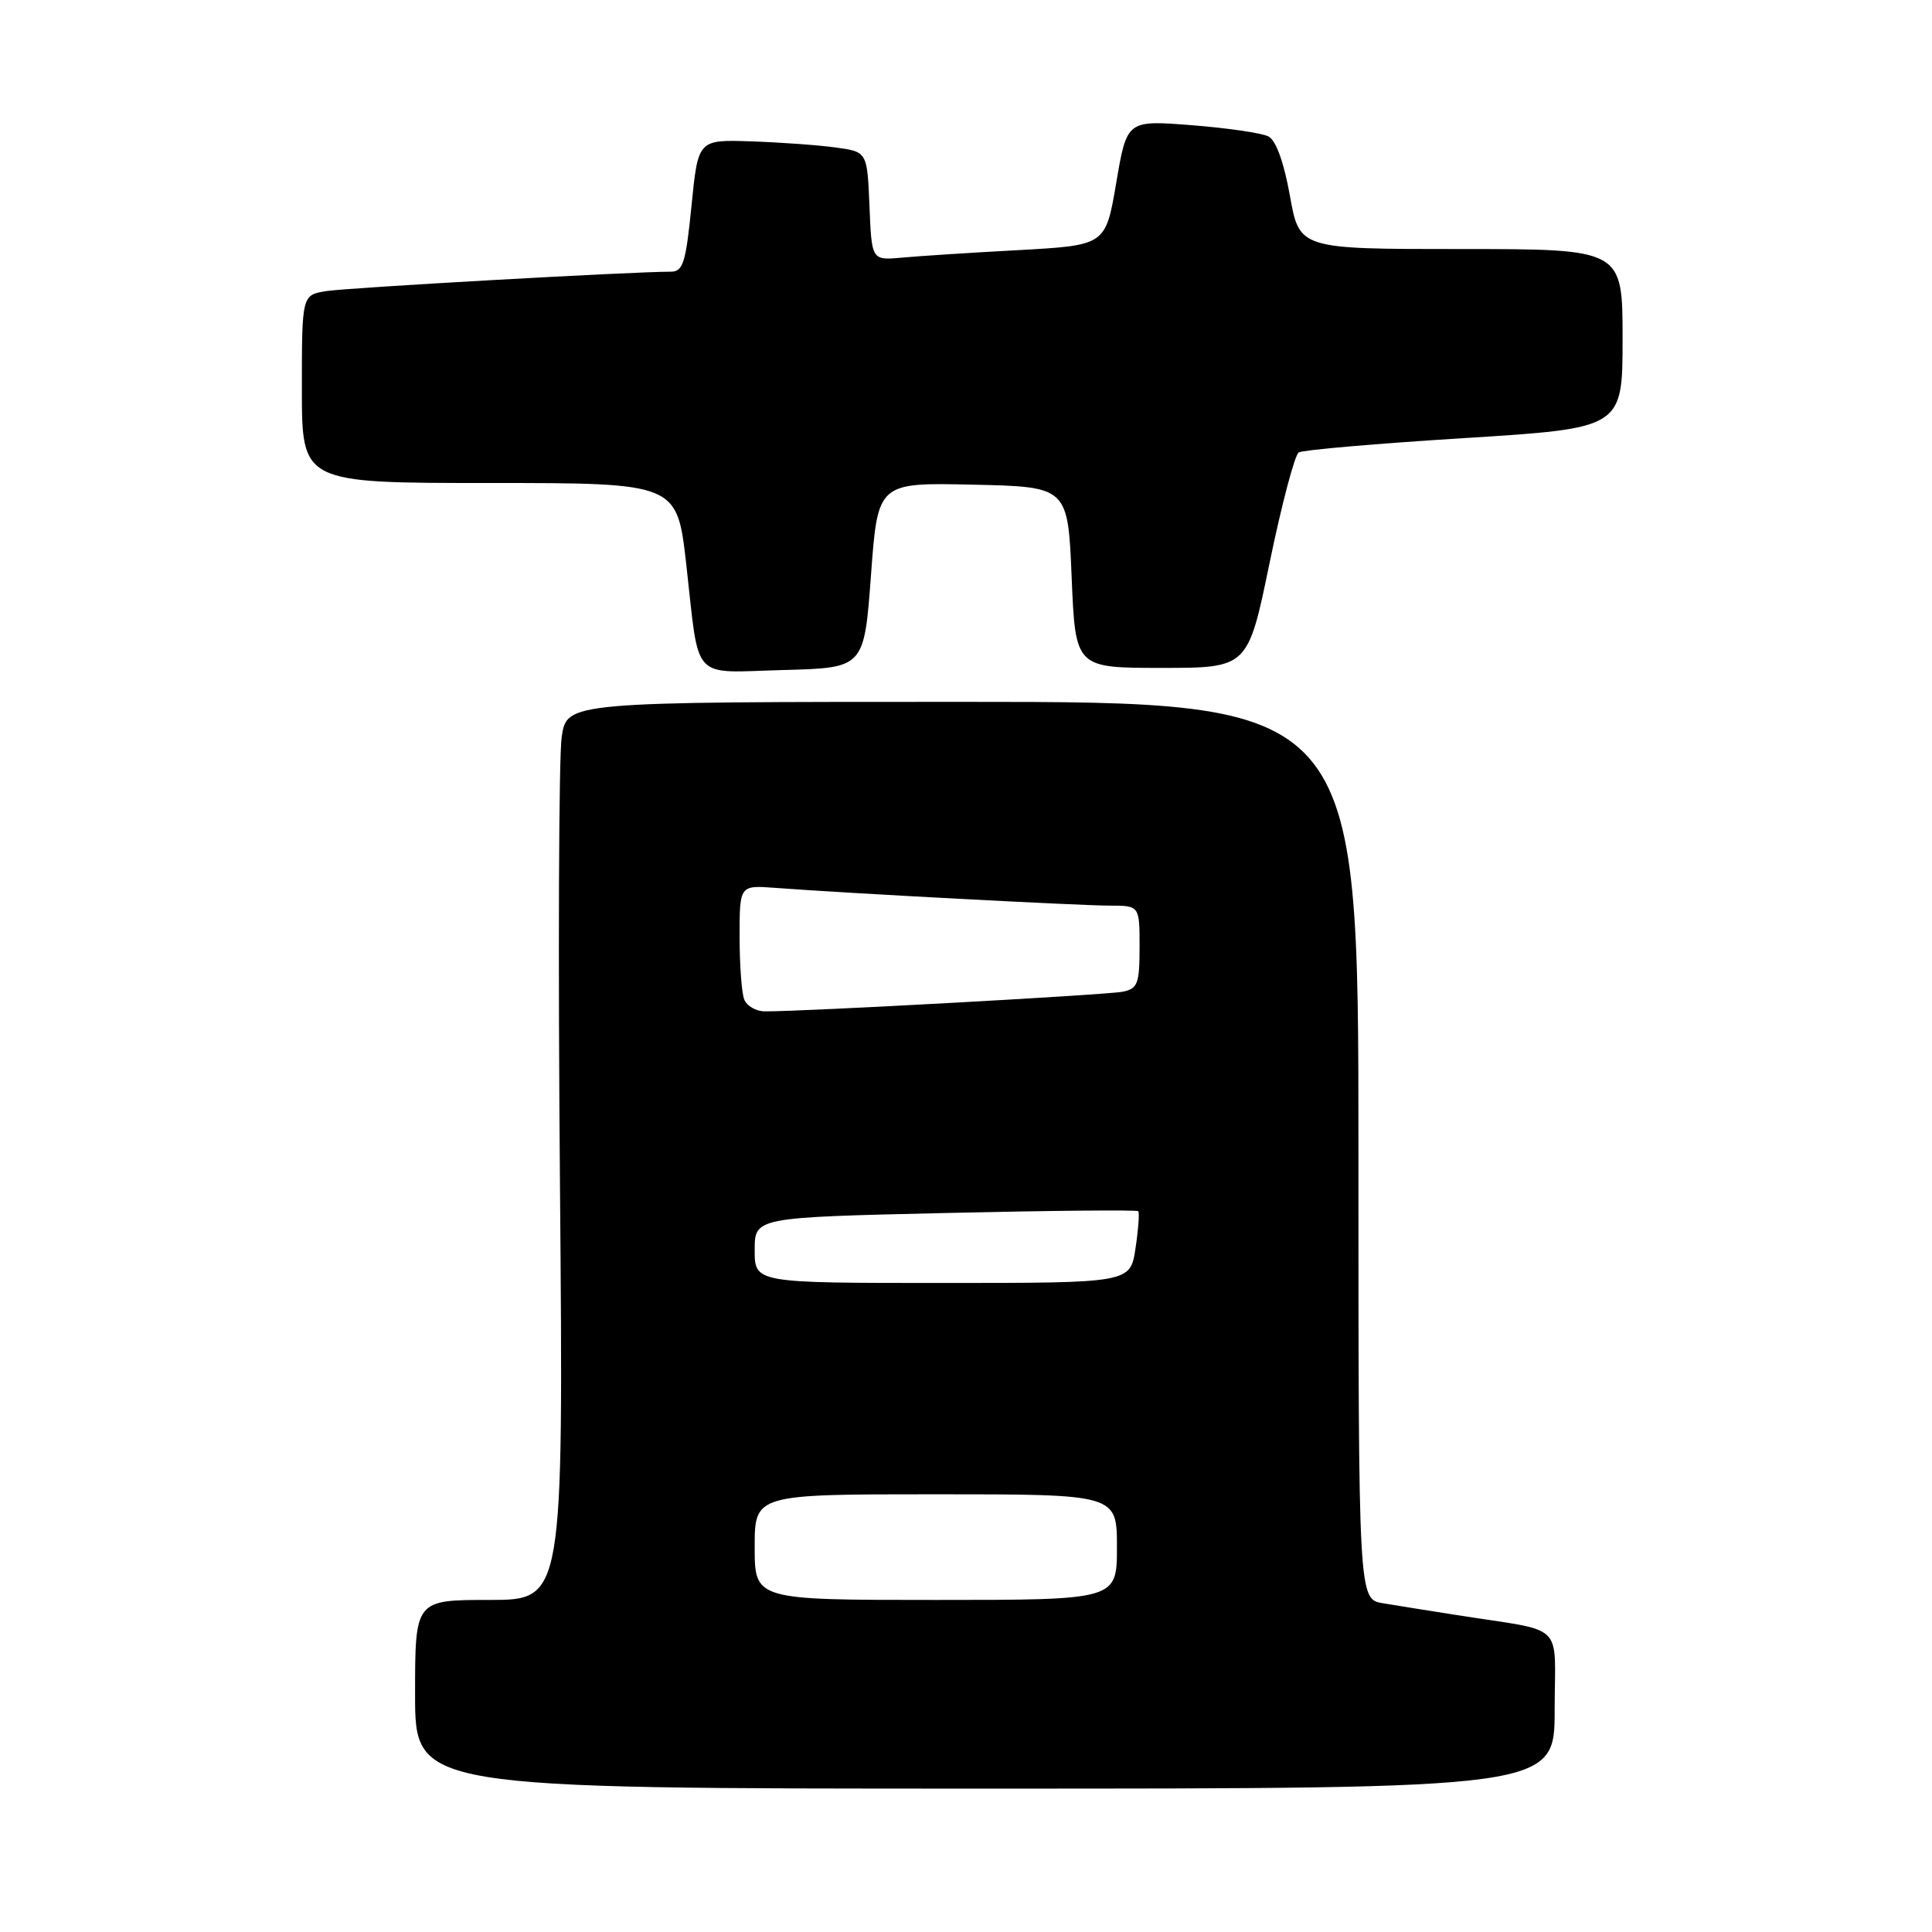 <?xml version="1.0" encoding="UTF-8" standalone="no"?>
<!DOCTYPE svg PUBLIC "-//W3C//DTD SVG 1.1//EN" "http://www.w3.org/Graphics/SVG/1.1/DTD/svg11.dtd" >
<svg xmlns="http://www.w3.org/2000/svg" xmlns:xlink="http://www.w3.org/1999/xlink" version="1.1" viewBox="0 0 256 256">
 <g >
 <path fill="currentColor"
d=" M 206.00 226.55 C 206.00 214.69 207.69 216.32 193.00 214.00 C 189.43 213.44 185.04 212.74 183.25 212.44 C 180.00 211.91 180.00 211.91 180.00 152.45 C 180.00 93.00 180.00 93.00 127.56 93.00 C 75.12 93.00 75.12 93.00 74.43 97.64 C 74.04 100.19 73.94 126.96 74.20 157.14 C 74.66 212.00 74.66 212.00 64.83 212.00 C 55.00 212.00 55.00 212.00 55.00 224.50 C 55.00 237.00 55.00 237.00 130.50 237.00 C 206.00 237.00 206.00 237.00 206.00 226.55 Z  M 115.41 76.22 C 116.31 63.94 116.31 63.94 128.91 64.22 C 141.50 64.50 141.50 64.50 142.00 76.50 C 142.50 88.50 142.50 88.50 153.93 88.50 C 165.36 88.50 165.36 88.50 168.24 74.52 C 169.83 66.83 171.56 60.27 172.09 59.95 C 172.61 59.62 182.48 58.77 194.02 58.05 C 215.00 56.74 215.00 56.74 215.00 44.87 C 215.00 33.00 215.00 33.00 193.59 33.00 C 172.18 33.00 172.18 33.00 170.92 25.94 C 170.13 21.51 169.07 18.59 168.08 18.08 C 167.21 17.63 162.63 16.96 157.91 16.59 C 149.32 15.92 149.32 15.92 147.91 24.21 C 146.50 32.50 146.50 32.50 135.00 33.14 C 128.68 33.48 121.70 33.93 119.50 34.14 C 115.50 34.50 115.50 34.50 115.21 27.30 C 114.91 20.11 114.91 20.11 110.71 19.54 C 108.39 19.22 103.35 18.86 99.50 18.73 C 92.50 18.50 92.50 18.50 91.63 27.25 C 90.87 34.84 90.51 36.00 88.88 36.00 C 83.69 36.00 46.07 38.12 43.25 38.57 C 40.00 39.09 40.00 39.09 40.00 51.55 C 40.00 64.00 40.00 64.00 64.85 64.00 C 89.71 64.00 89.71 64.00 90.93 74.75 C 92.72 90.54 91.40 89.11 103.83 88.78 C 114.50 88.50 114.50 88.50 115.41 76.22 Z  M 100.00 205.00 C 100.00 198.00 100.00 198.00 124.00 198.00 C 148.00 198.00 148.00 198.00 148.00 205.00 C 148.00 212.00 148.00 212.00 124.00 212.00 C 100.00 212.00 100.00 212.00 100.00 205.00 Z  M 100.00 165.65 C 100.00 161.31 100.00 161.31 125.24 160.73 C 139.13 160.41 150.64 160.30 150.82 160.49 C 151.00 160.67 150.84 162.88 150.46 165.41 C 149.77 170.00 149.77 170.00 124.89 170.00 C 100.00 170.00 100.00 170.00 100.00 165.65 Z  M 98.61 132.42 C 98.27 131.55 98.00 127.79 98.00 124.07 C 98.00 117.29 98.00 117.29 102.75 117.65 C 112.17 118.36 143.15 120.00 147.03 120.00 C 151.00 120.00 151.00 120.00 151.00 125.48 C 151.00 130.36 150.75 131.01 148.75 131.41 C 146.68 131.83 106.26 134.05 101.36 134.01 C 100.18 134.01 98.94 133.29 98.61 132.42 Z "/>
</g>
</svg>